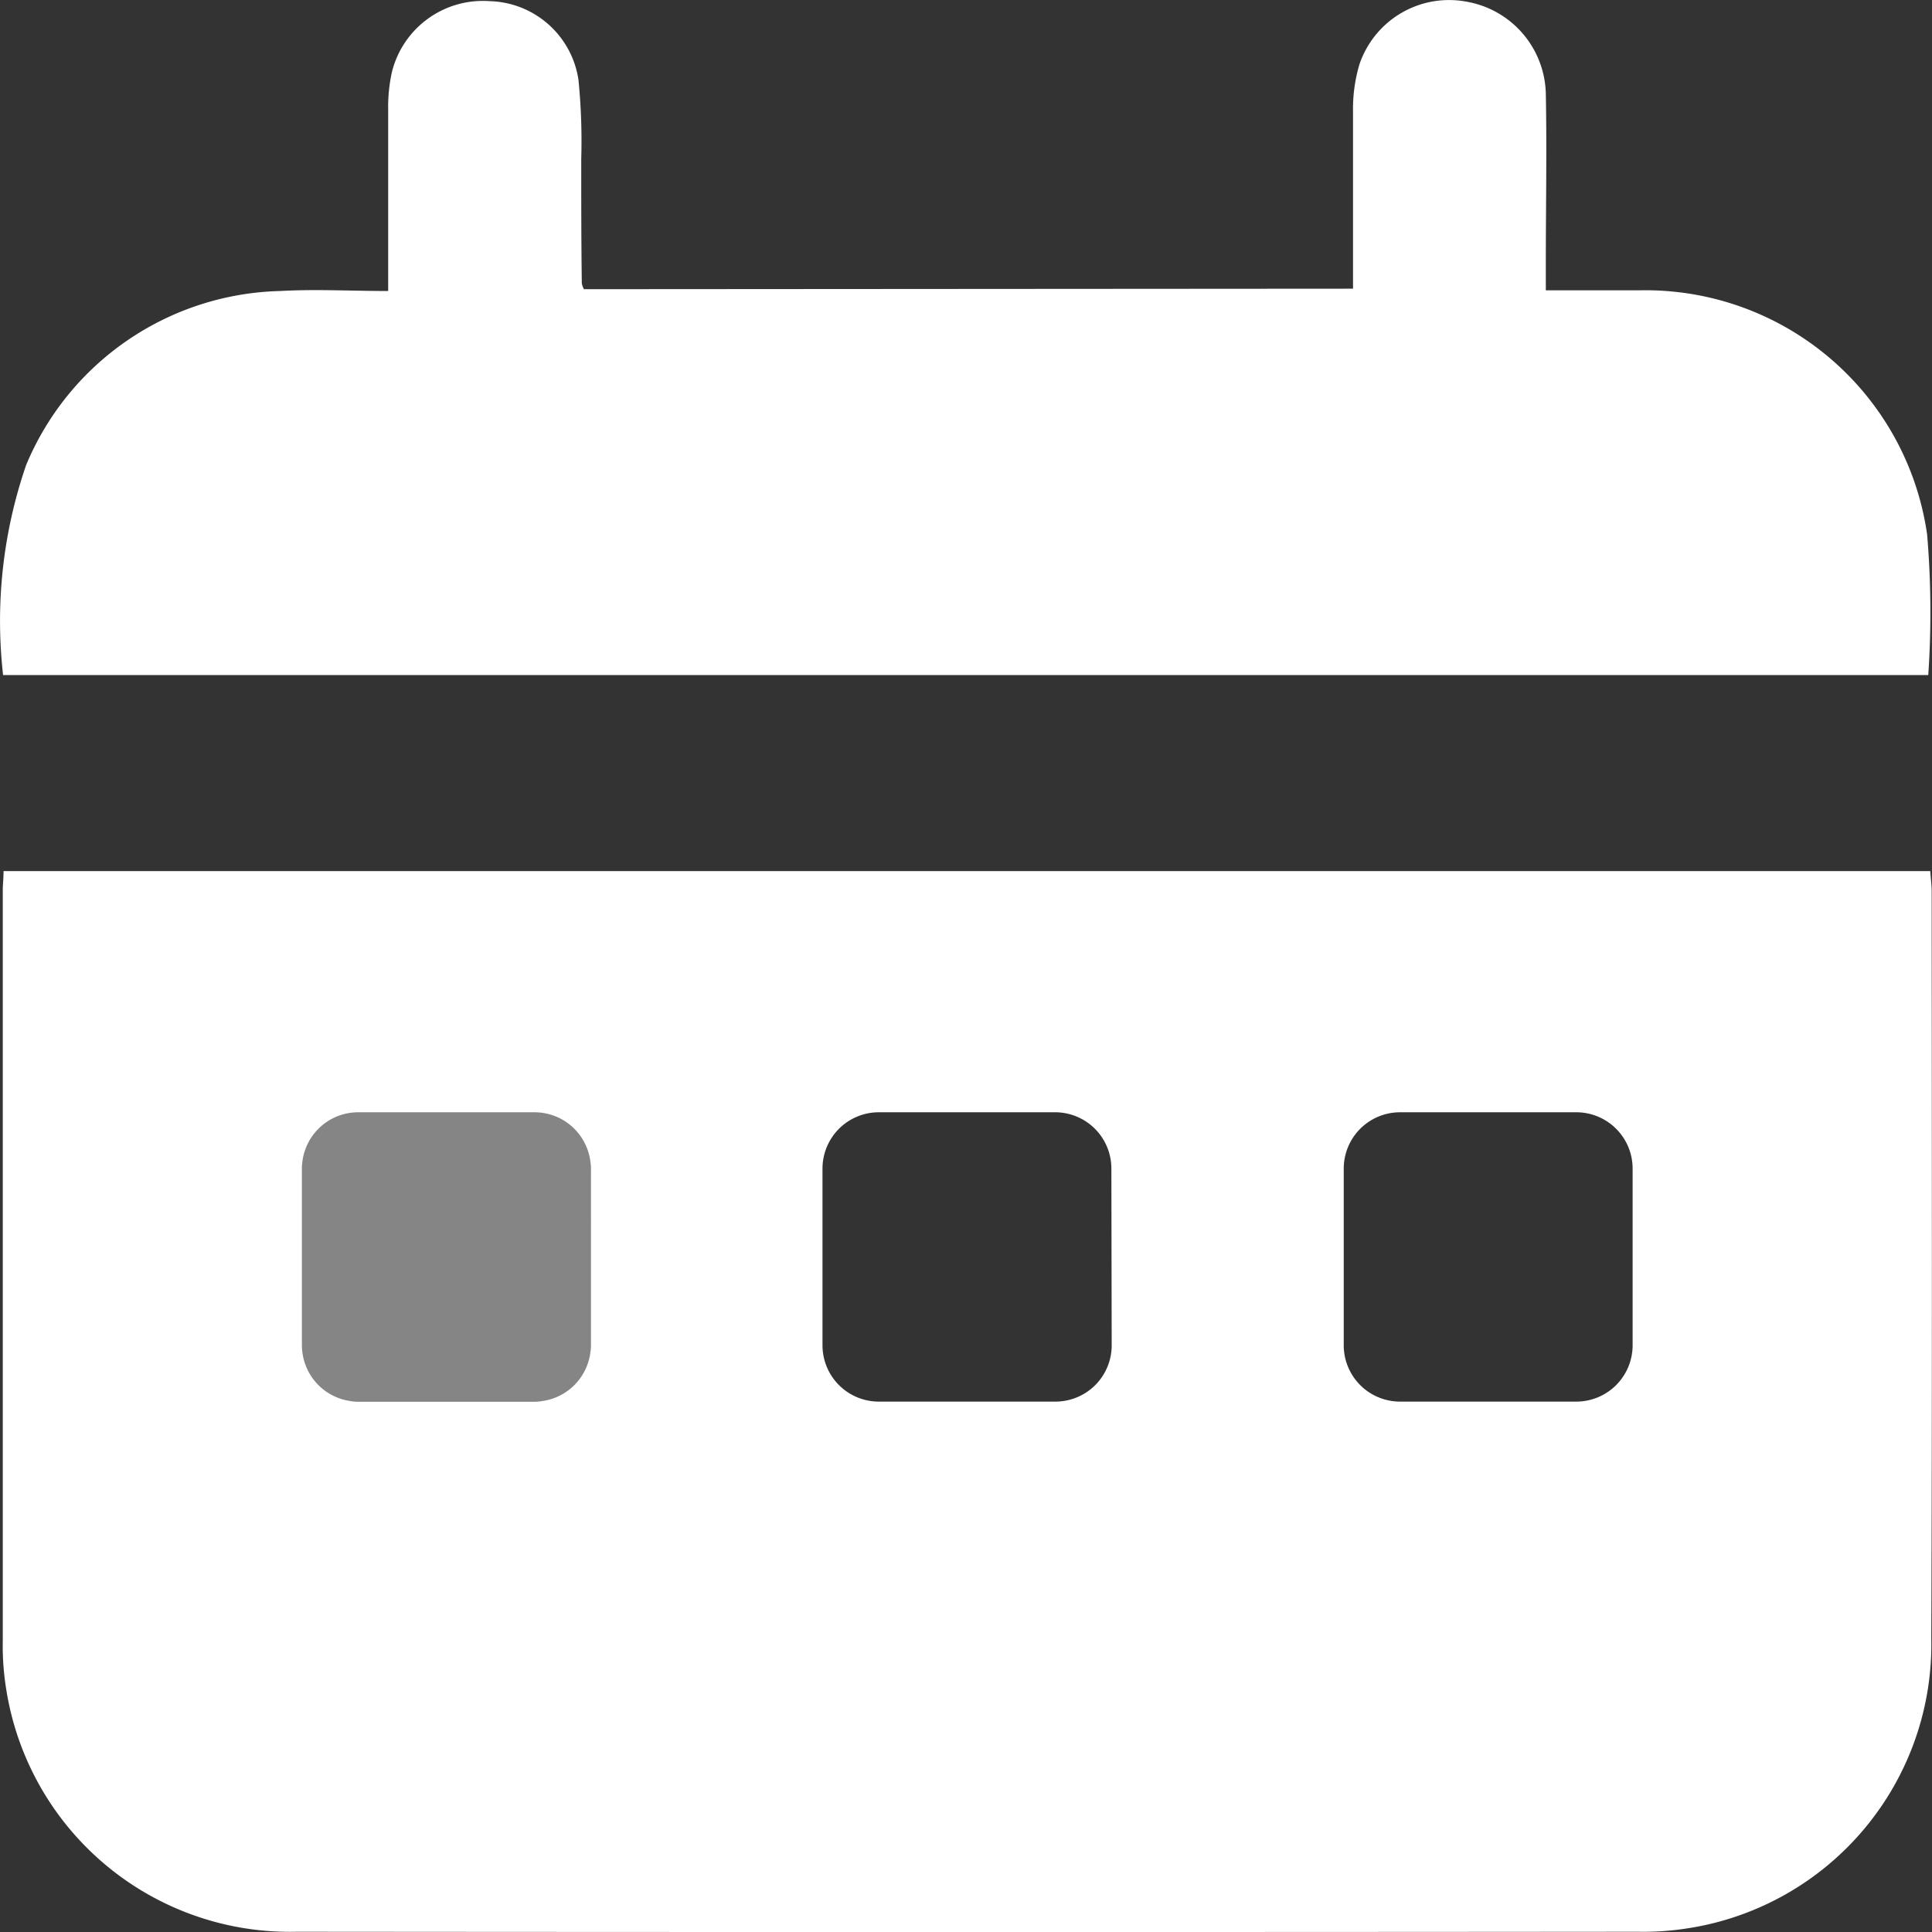 <svg id="date" xmlns="http://www.w3.org/2000/svg" width="29.982" height="29.982" viewBox="0 0 29.982 29.982">
  <rect x="0" y="0" width="29.982" height="29.982" fill="#333333" stroke="none"/>
  <path id="Tracé_19299" data-name="Tracé 19299" d="M160.176,282.365v-2.758a2.419,2.419,0,0,1,.1-.724,1.468,1.468,0,0,1,1.667-.971,1.484,1.484,0,0,1,1.225,1.427c.017.878,0,1.757,0,2.634v.417h1.465a4.417,4.417,0,0,1,4.452,3.787,14.353,14.353,0,0,1,.018,2.184H139.227a7.431,7.431,0,0,1,.358-3.26,4.386,4.386,0,0,1,3.944-2.7c.546-.031,1.093,0,1.674,0v-2.809a2.512,2.512,0,0,1,.058-.589,1.454,1.454,0,0,1,1.517-1.1,1.431,1.431,0,0,1,1.378,1.222,9.572,9.572,0,0,1,.043,1.226c0,.643,0,1.288.009,1.932a.325.325,0,0,0,.033.09Z" transform="translate(-139.179 -277.885)" fill="#fff"/>
  <path id="Rectangle_1415" data-name="Rectangle 1415" d="M.5,0H3.986a.5.5,0,0,1,.5.5V3.991a.5.5,0,0,1-.5.5H.5a.5.5,0,0,1-.5-.5V.5A.5.5,0,0,1,.5,0Z" transform="translate(4.683 17.258)" fill="#fff" opacity="0.4" style="mix-blend-mode: normal;isolation: isolate"/>
  <path id="Tracé_19300" data-name="Tracé 19300" d="M169.141,287.216c0-.1-.015-.2-.022-.313h-29.9c0,.124-.012.205-.012.288v11.664a4.157,4.157,0,0,0,.052.735,4.455,4.455,0,0,0,4.512,3.773q10.4.009,20.808,0a4.385,4.385,0,0,0,.768-.052,4.459,4.459,0,0,0,3.788-4.5C169.15,294.945,169.143,291.082,169.141,287.216Zm-20.808,7.046a.874.874,0,0,1-.874.874h-2.737a.873.873,0,0,1-.872-.874h0V291.52a.873.873,0,0,1,.872-.874h2.737a.874.874,0,0,1,.874.874h0Zm8.083,0a.873.873,0,0,1-.872.874H152.8a.874.874,0,0,1-.872-.874h0V291.52a.874.874,0,0,1,.872-.874h2.739a.873.873,0,0,1,.872.874h0Zm8.084,0a.874.874,0,0,1-.872.874h-2.739a.874.874,0,0,1-.872-.874h0V291.52a.874.874,0,0,1,.872-.874h2.739a.874.874,0,0,1,.872.874h0Z" transform="translate(-139.164 -273.385)" fill="#fff"/>
</svg>
